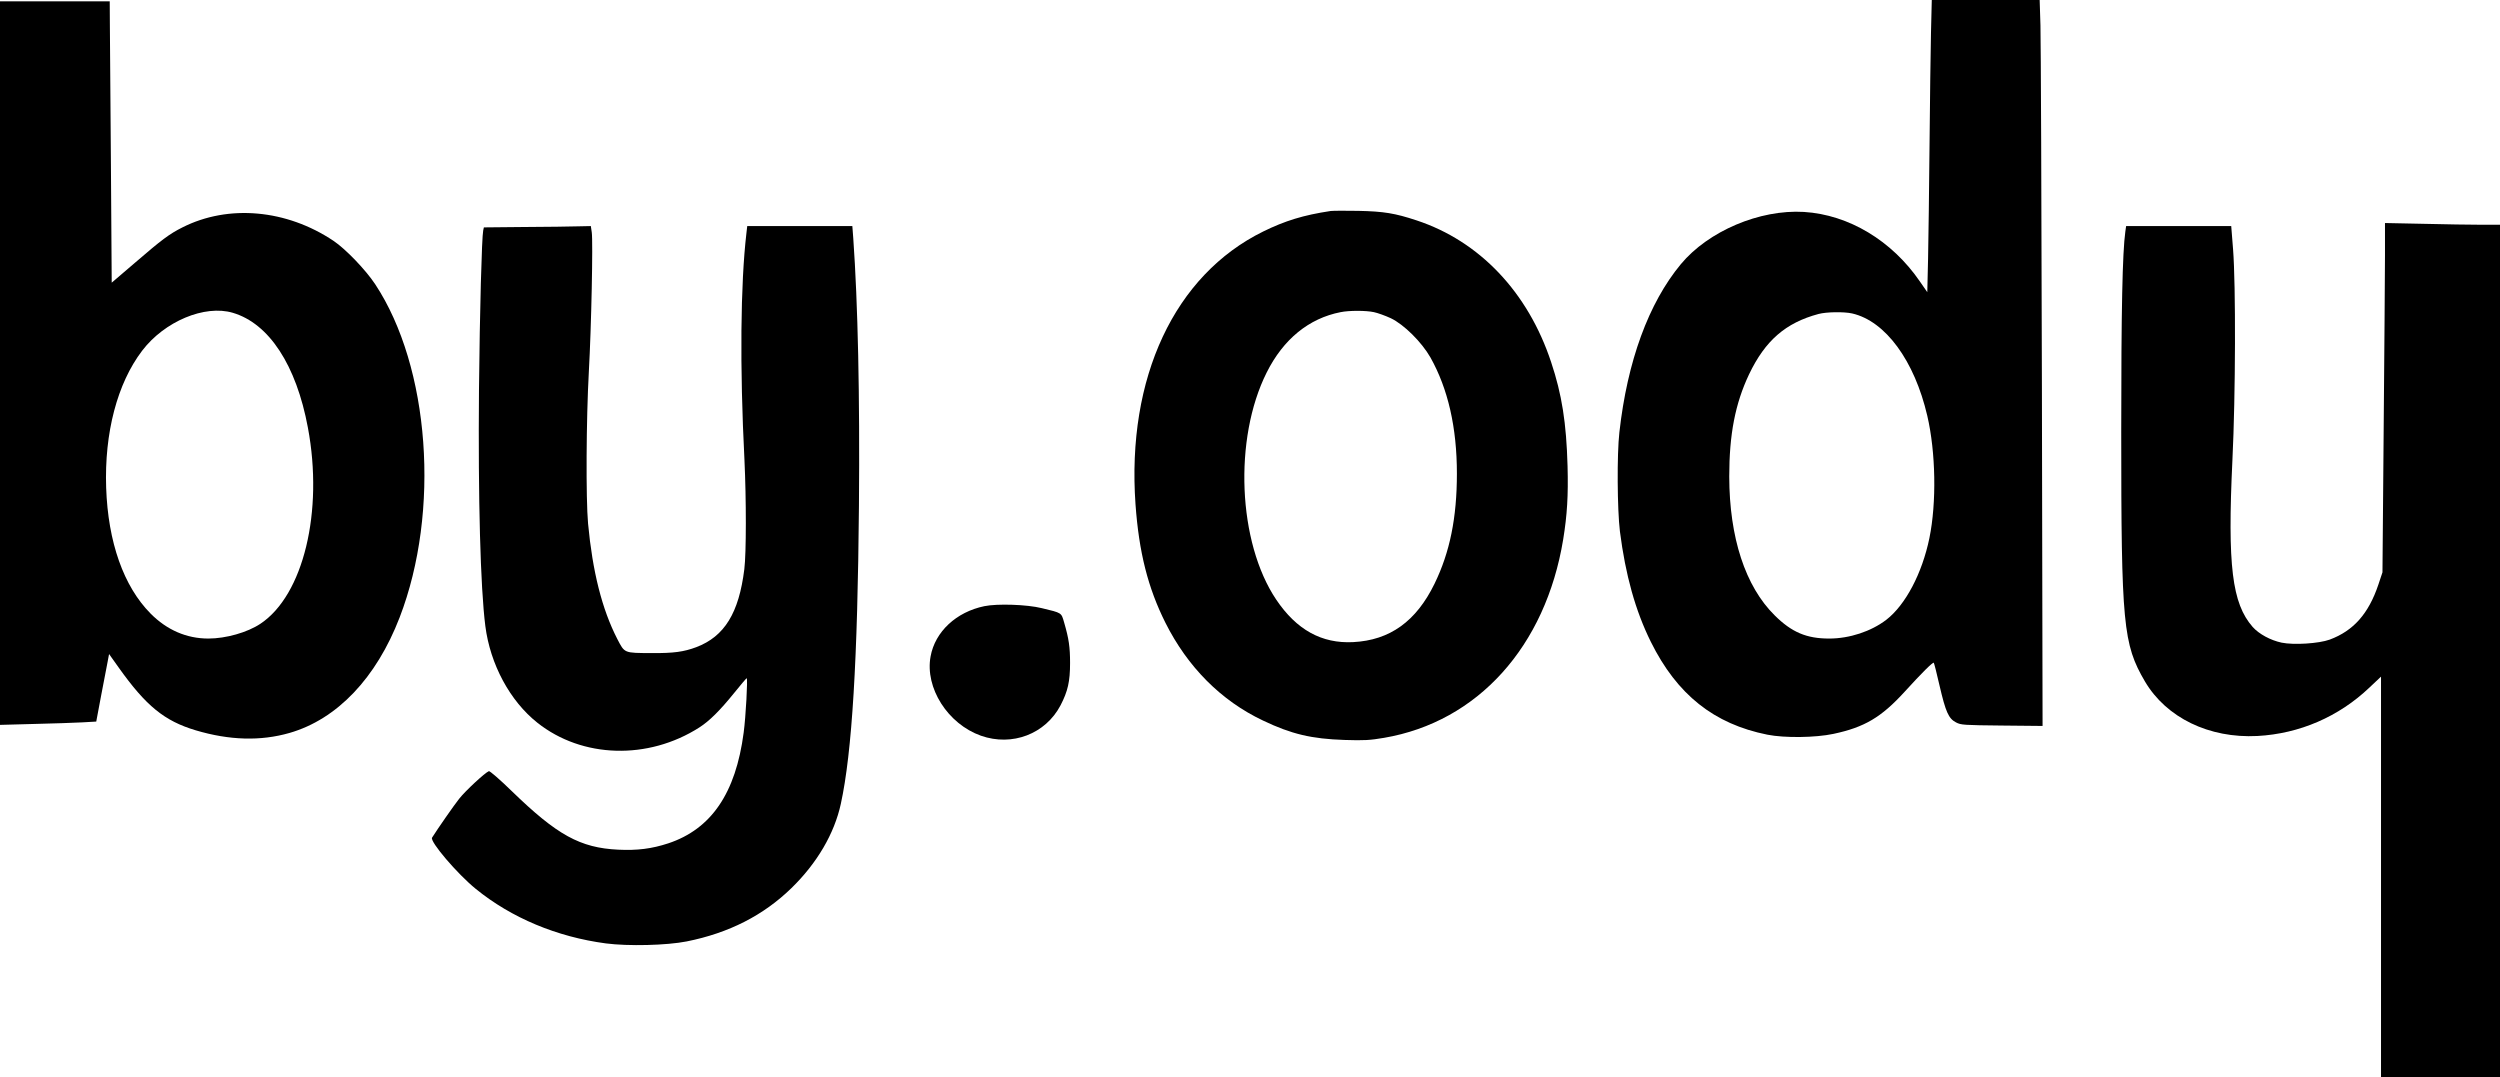 <svg xmlns="http://www.w3.org/2000/svg" version="1.0" preserveAspectRatio="xMidYMid meet" viewBox="826 1364 1891 815">

<g transform="translate(0,3543) scale(0.1,-0.1)" fill="#000000" stroke="none">
<path d="M22866 21543 c-3 -137 -8 -518 -11 -848 -3 -330 -8 -716 -11 -858 l-6 -257 -56 81 c-212 309 -538 505 -877 526 -335 20 -723 -145 -931 -395 -244 -294 -405 -734 -465 -1272 -19 -167 -16 -583 4 -749 42 -330 117 -600 234 -836 198 -399 477 -621 881 -702 130 -26 365 -23 500 6 235 50 362 125 539 319 131 144 213 225 220 219 3 -3 23 -81 44 -174 46 -198 68 -248 124 -277 38 -20 58 -21 348 -24 l307 -3 -5 2553 c-3 1404 -8 2640 -11 2746 l-6 192 -408 0 -408 0 -6 -247z m-596 -2124 c252 -58 471 -357 568 -774 64 -275 71 -656 16 -925 -55 -267 -181 -506 -326 -618 -115 -88 -278 -142 -432 -142 -171 0 -283 47 -412 175 -223 220 -343 589 -344 1050 0 320 45 552 150 774 122 255 276 389 525 456 60 16 193 18 255 4z"/>
<path d="M8260 19044 l0 -2737 258 7 c141 3 305 9 364 12 l106 6 37 197 c21 108 43 223 49 255 l11 59 74 -104 c205 -288 344 -402 581 -473 255 -76 491 -83 710 -20 360 104 656 415 833 874 309 802 228 1895 -185 2520 -72 109 -224 267 -315 328 -355 238 -795 278 -1143 102 -98 -49 -158 -94 -355 -264 l-180 -154 -6 896 c-3 493 -7 972 -8 1065 l-1 167 -415 0 -415 0 0 -2736z m1761 380 c274 -81 480 -395 568 -869 119 -634 -34 -1267 -359 -1483 -99 -66 -261 -112 -394 -112 -164 0 -313 64 -437 189 -204 206 -322 540 -336 952 -14 415 84 789 272 1036 169 222 473 350 686 287z"/>
<path d="M18325 20194 c-206 -31 -345 -74 -510 -155 -671 -330 -1034 -1106 -966 -2064 26 -362 94 -631 226 -895 168 -335 421 -590 738 -740 215 -103 369 -139 617 -147 149 -5 193 -2 299 16 708 121 1222 690 1355 1501 30 185 39 330 33 555 -9 327 -43 542 -124 785 -175 530 -542 916 -1018 1073 -163 54 -248 68 -440 72 -99 2 -193 1 -210 -1z m327 -765 c29 -6 87 -27 128 -46 99 -47 234 -181 300 -297 133 -237 200 -530 200 -879 0 -332 -53 -594 -169 -832 -139 -285 -338 -428 -616 -442 -238 -12 -428 93 -582 322 -290 432 -323 1216 -72 1717 126 252 319 410 560 457 64 13 190 13 251 0z"/>
<path d="M26300 19854 c0 -137 -5 -731 -10 -1321 l-9 -1072 -31 -93 c-74 -220 -188 -349 -368 -416 -82 -30 -272 -42 -364 -23 -84 18 -171 65 -219 119 -156 178 -191 463 -153 1262 24 492 26 1324 5 1593 l-14 177 -397 0 -398 0 -6 -42 c-22 -160 -31 -588 -31 -1513 0 -1458 14 -1607 179 -1889 162 -275 486 -432 851 -413 318 17 616 146 847 366 l88 83 0 -1516 0 -1516 450 0 450 0 0 3225 0 3225 -142 0 c-79 0 -275 3 -435 7 l-293 6 0 -249z"/>
<path d="M12228 20073 l-308 -3 -5 -23 c-11 -54 -26 -604 -32 -1207 -7 -826 11 -1493 48 -1785 37 -290 186 -567 394 -732 339 -269 837 -283 1224 -36 77 49 157 129 263 260 50 62 93 113 96 113 9 0 -7 -294 -23 -412 -60 -458 -245 -729 -570 -837 -125 -41 -234 -55 -379 -48 -288 14 -462 110 -805 443 -88 86 -167 154 -173 151 -29 -11 -179 -150 -225 -209 -39 -49 -160 -223 -205 -294 -18 -29 190 -273 330 -387 270 -220 615 -364 985 -413 169 -22 459 -15 611 15 320 64 580 197 792 403 194 189 325 412 374 638 85 389 127 1088 137 2255 7 837 -8 1527 -43 2023 l-7 92 -397 0 -398 0 -6 -52 c-45 -384 -51 -1012 -15 -1718 14 -297 14 -704 -1 -825 -41 -332 -150 -509 -363 -590 -96 -36 -173 -46 -335 -45 -215 1 -206 -2 -263 107 -116 226 -187 510 -221 873 -17 187 -14 789 6 1150 19 338 32 983 22 1053 l-7 47 -97 -2 c-53 -2 -235 -4 -404 -5z"/>
<path d="M15706 17205 c-213 -44 -373 -193 -407 -380 -44 -238 130 -511 381 -600 236 -83 488 13 602 230 55 106 72 180 72 320 0 121 -9 183 -45 307 -22 75 -15 71 -169 108 -113 28 -337 35 -434 15z"/>
</g>
</svg>